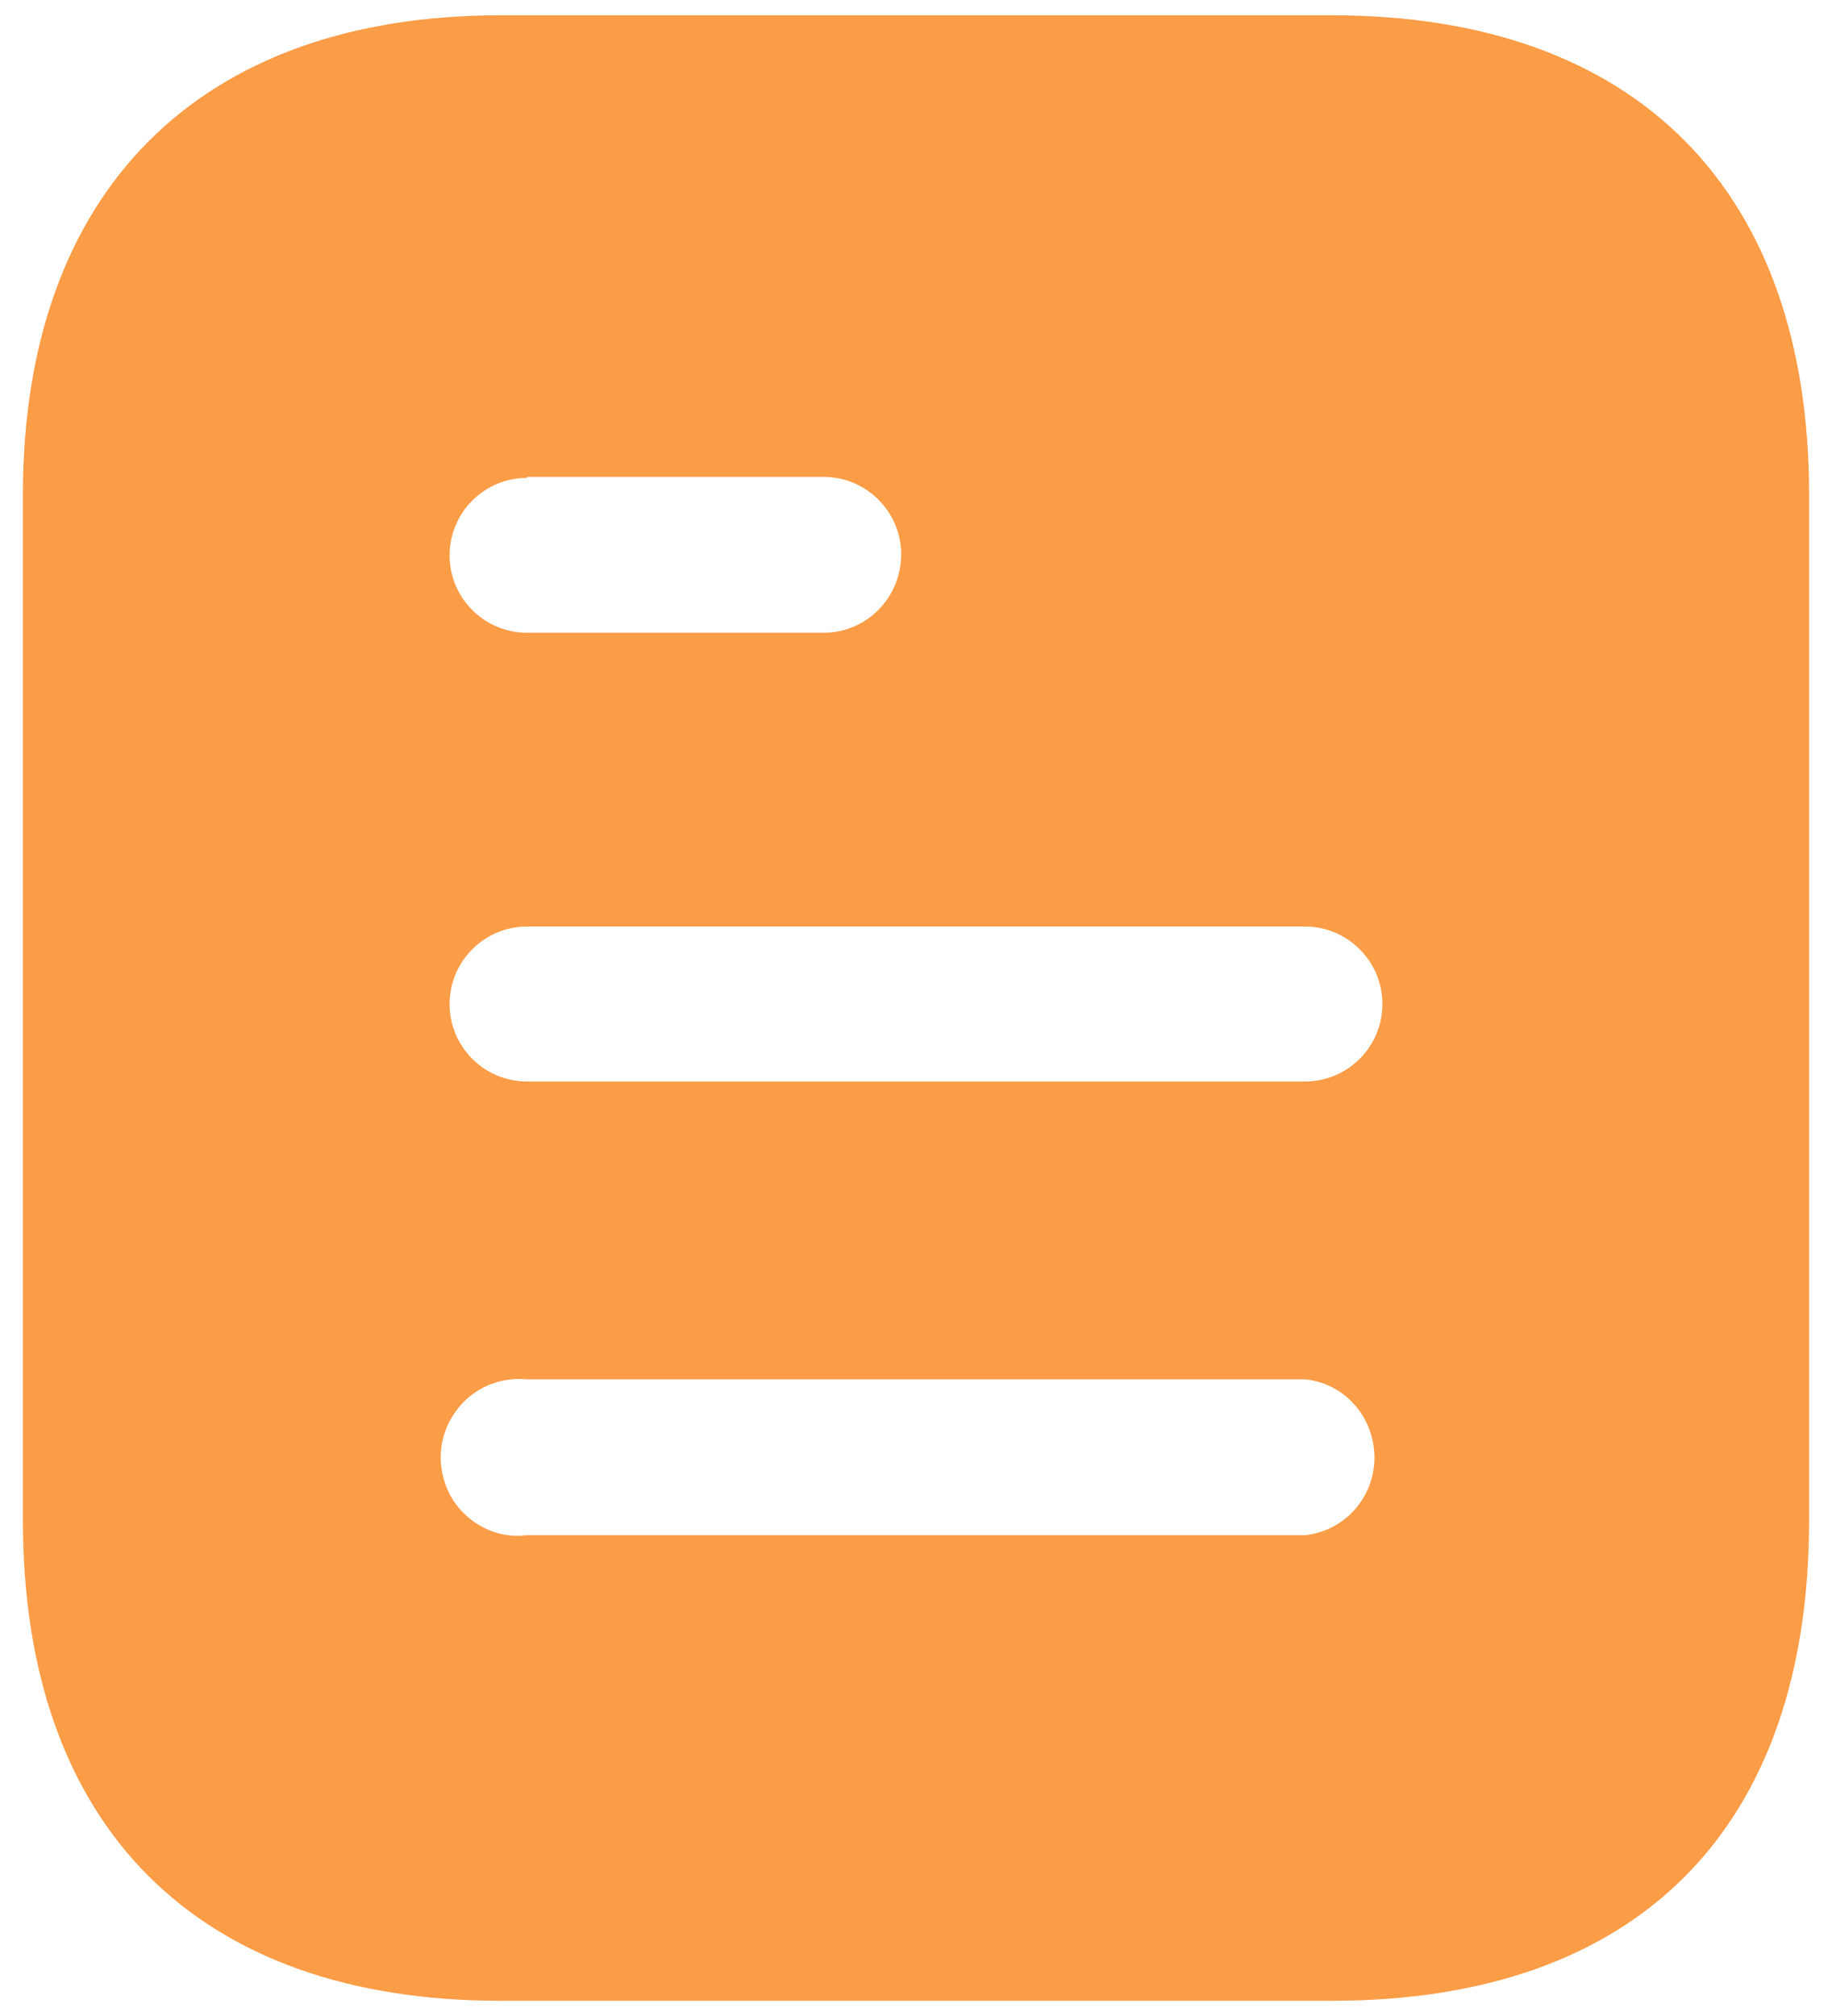 <svg width="20" height="22" viewBox="0 0 20 22" fill="none" xmlns="http://www.w3.org/2000/svg">
<path d="M14.54 0.167C17.887 0.167 19.75 2.095 19.75 5.399V16.59C19.75 19.949 17.887 21.834 14.54 21.834H5.461C2.167 21.834 0.25 19.949 0.25 16.59V5.399C0.25 2.095 2.167 0.167 5.461 0.167H14.54ZM5.753 15.052C5.428 15.02 5.114 15.171 4.941 15.453C4.768 15.724 4.768 16.081 4.941 16.363C5.114 16.634 5.428 16.796 5.753 16.753H14.247C14.679 16.709 15.005 16.34 15.005 15.908C15.005 15.464 14.679 15.095 14.247 15.052H5.753ZM14.247 10.111H5.753C5.286 10.111 4.908 10.491 4.908 10.957C4.908 11.423 5.286 11.802 5.753 11.802H14.247C14.713 11.802 15.092 11.423 15.092 10.957C15.092 10.491 14.713 10.111 14.247 10.111ZM8.991 5.204H5.753V5.215C5.286 5.215 4.908 5.594 4.908 6.06C4.908 6.526 5.286 6.905 5.753 6.905H8.991C9.458 6.905 9.838 6.526 9.838 6.048C9.838 5.584 9.458 5.204 8.991 5.204Z" fill="#FB9C46"/>
</svg>
